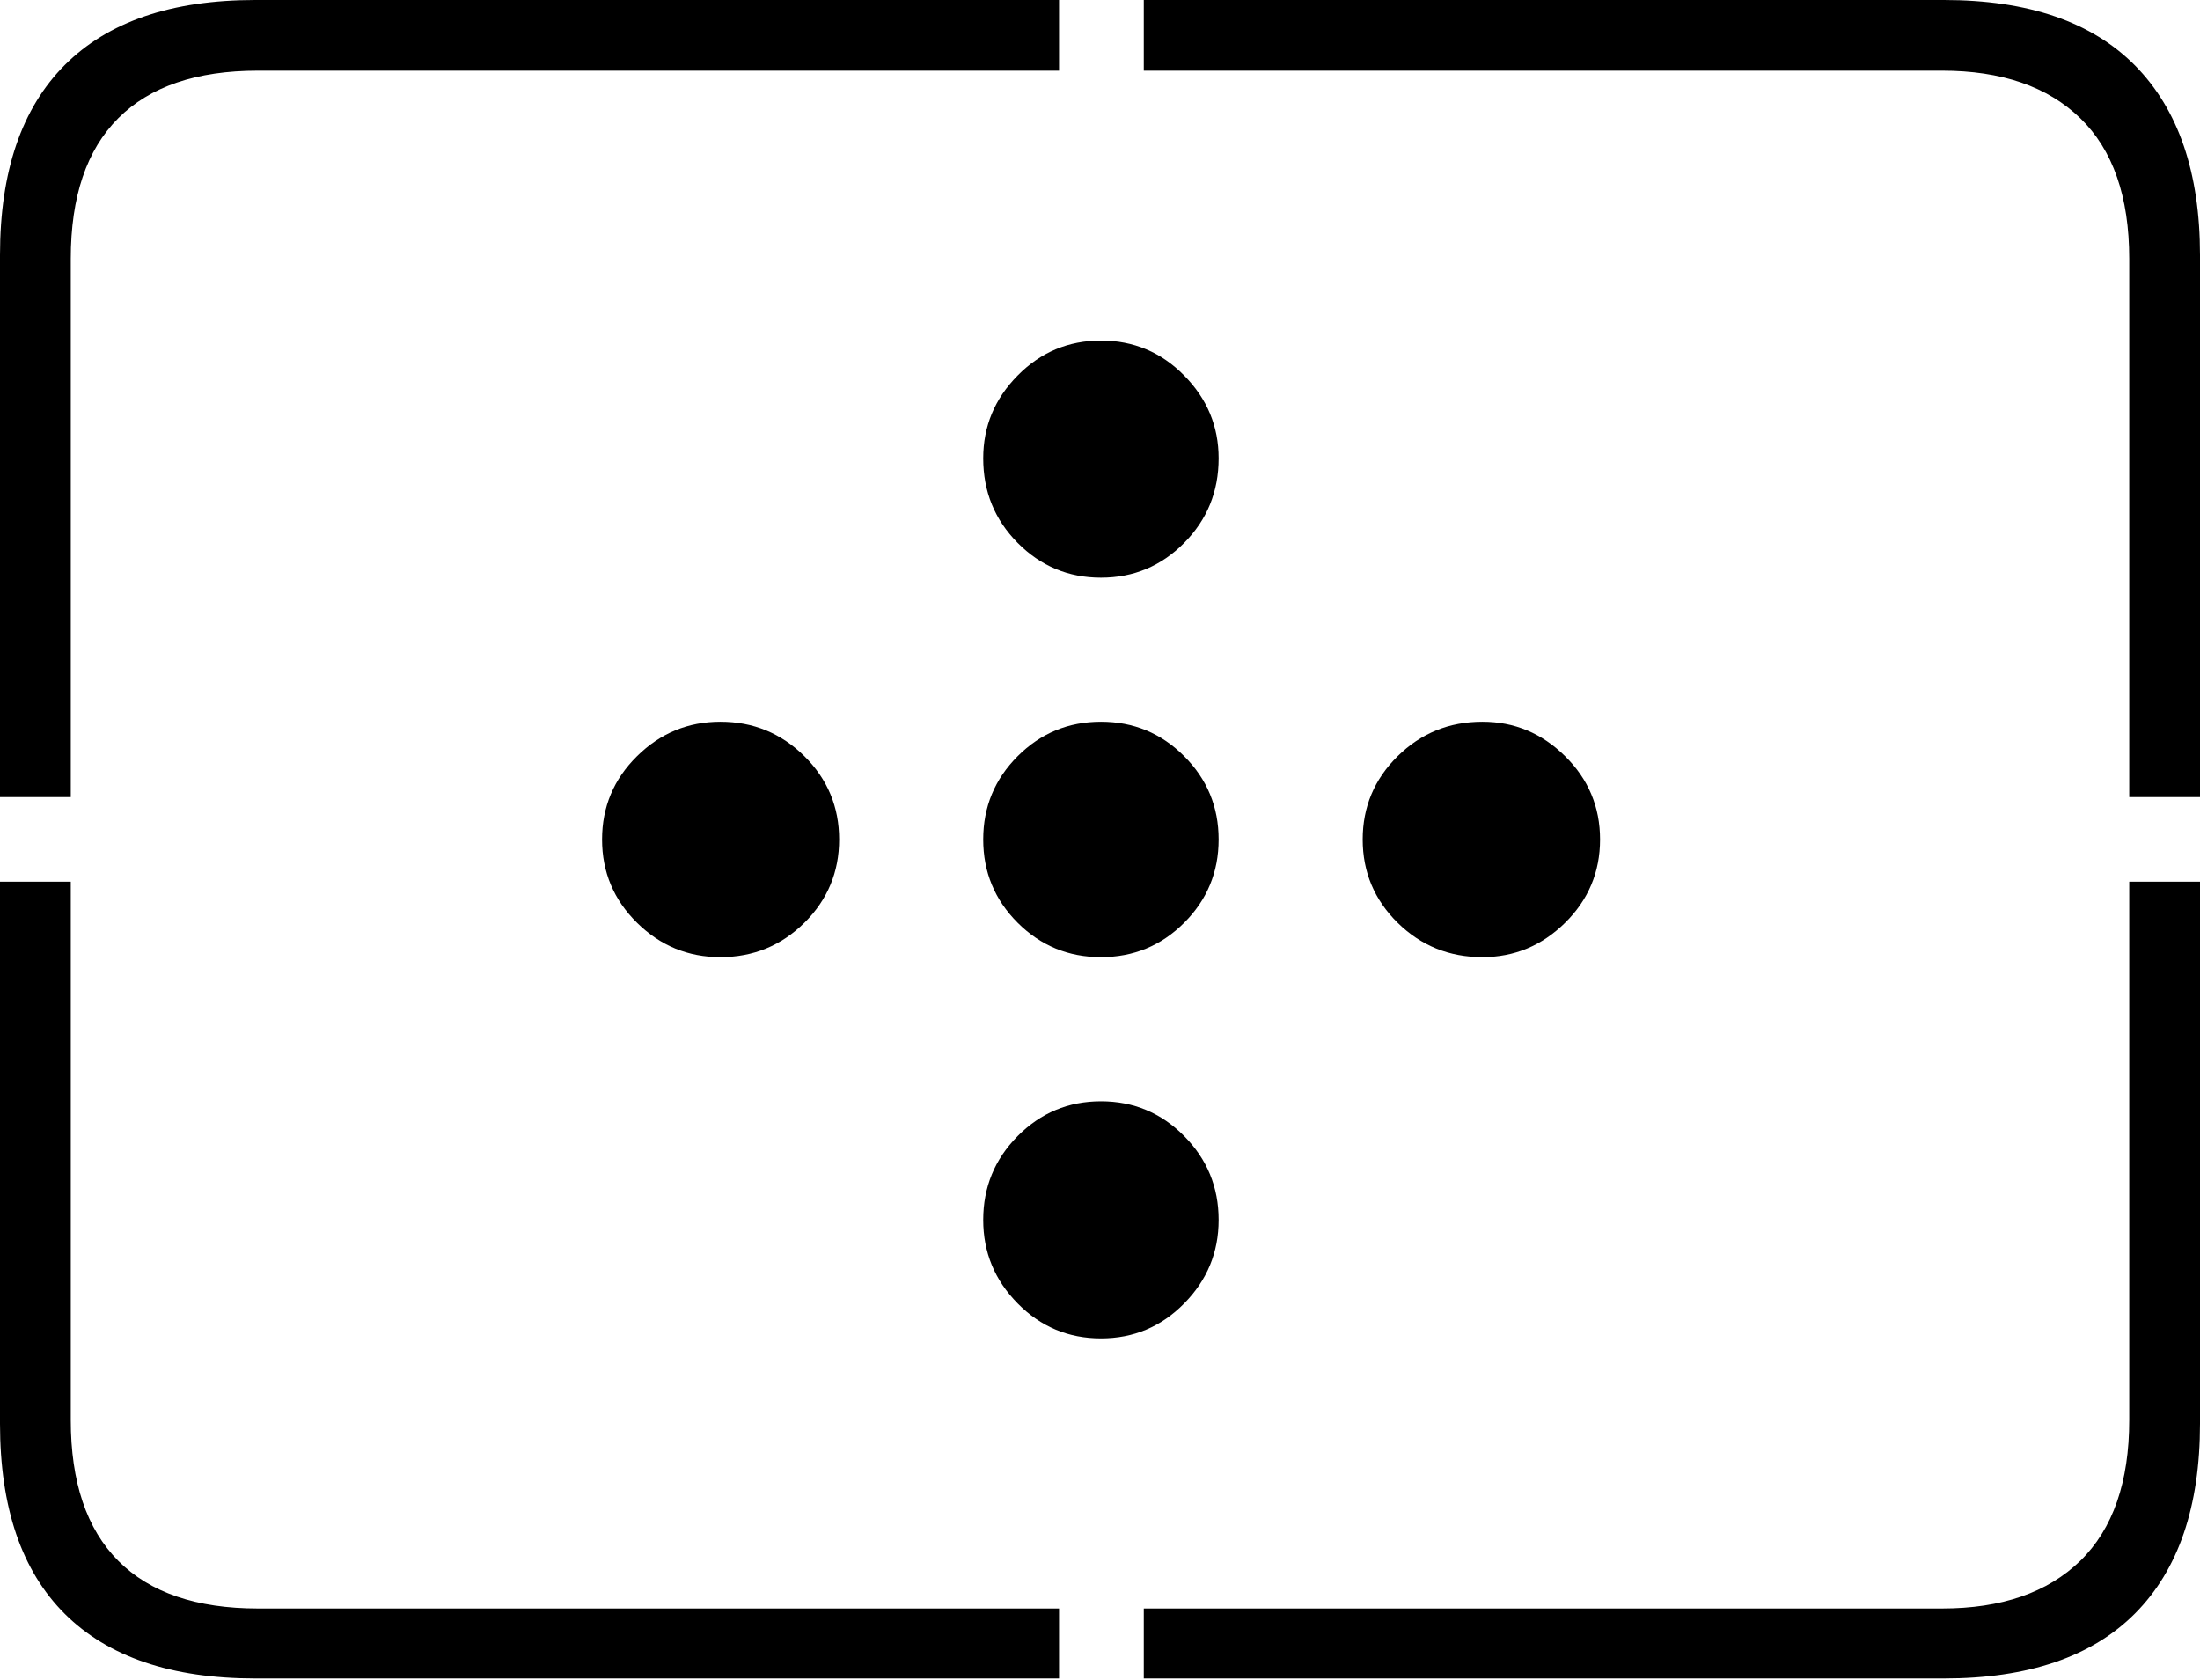 <?xml version="1.0" encoding="UTF-8"?>
<!--Generator: Apple Native CoreSVG 175-->
<!DOCTYPE svg
PUBLIC "-//W3C//DTD SVG 1.1//EN"
       "http://www.w3.org/Graphics/SVG/1.1/DTD/svg11.dtd">
<svg version="1.1" xmlns="http://www.w3.org/2000/svg" xmlns:xlink="http://www.w3.org/1999/xlink" width="22.662" height="17.303">
 <g>
  <rect height="17.303" opacity="0" width="22.662" x="0" y="0"/>
  <path d="M11.341 5.95Q11.844 5.95 12.198 5.592Q12.553 5.234 12.553 4.721Q12.553 4.227 12.198 3.868Q11.844 3.508 11.341 3.508Q10.838 3.508 10.483 3.868Q10.128 4.227 10.128 4.721Q10.128 5.234 10.483 5.592Q10.838 5.95 11.341 5.95ZM11.341 9.859Q11.844 9.859 12.198 9.505Q12.553 9.15 12.553 8.647Q12.553 8.144 12.198 7.789Q11.844 7.434 11.341 7.434Q10.838 7.434 10.483 7.789Q10.128 8.144 10.128 8.647Q10.128 9.15 10.483 9.505Q10.838 9.859 11.341 9.859ZM11.341 13.786Q11.844 13.786 12.198 13.426Q12.553 13.066 12.553 12.566Q12.553 12.06 12.198 11.702Q11.844 11.344 11.341 11.344Q10.838 11.344 10.483 11.702Q10.128 12.06 10.128 12.566Q10.128 13.066 10.483 13.426Q10.838 13.786 11.341 13.786ZM15.27 9.859Q15.763 9.859 16.122 9.505Q16.482 9.15 16.482 8.647Q16.482 8.144 16.122 7.789Q15.763 7.434 15.27 7.434Q14.757 7.434 14.397 7.789Q14.037 8.144 14.037 8.647Q14.037 9.15 14.397 9.505Q14.757 9.859 15.27 9.859ZM7.421 9.859Q7.927 9.859 8.286 9.505Q8.644 9.15 8.644 8.647Q8.644 8.144 8.286 7.789Q7.927 7.434 7.421 7.434Q6.921 7.434 6.562 7.789Q6.202 8.144 6.202 8.647Q6.202 9.15 6.562 9.505Q6.921 9.859 7.421 9.859ZM2.63 17.289L10.909 17.289L10.909 16.568L2.657 16.568Q1.707 16.568 1.218 16.077Q0.729 15.585 0.729 14.627L0.729 9.082L0 9.082L0 14.665Q0 15.959 0.668 16.624Q1.336 17.289 2.63 17.289ZM11.782 17.289L20.024 17.289Q21.328 17.289 21.995 16.617Q22.662 15.944 22.662 14.665L22.662 9.082L21.933 9.082L21.933 14.627Q21.933 15.585 21.429 16.077Q20.924 16.568 20.005 16.568L11.782 16.568ZM21.933 8.21L22.662 8.21L22.662 2.627Q22.662 1.355 21.995 0.677Q21.328 0 20.024 0L11.782 0L11.782 0.728L20.005 0.728Q20.924 0.728 21.429 1.218Q21.933 1.707 21.933 2.665ZM0 8.21L0.729 8.21L0.729 2.665Q0.729 1.707 1.218 1.218Q1.707 0.728 2.657 0.728L10.909 0.728L10.909 0L2.63 0Q1.336 0 0.668 0.669Q0 1.338 0 2.627Z" fill="#000000"/>
 </g>
</svg>
